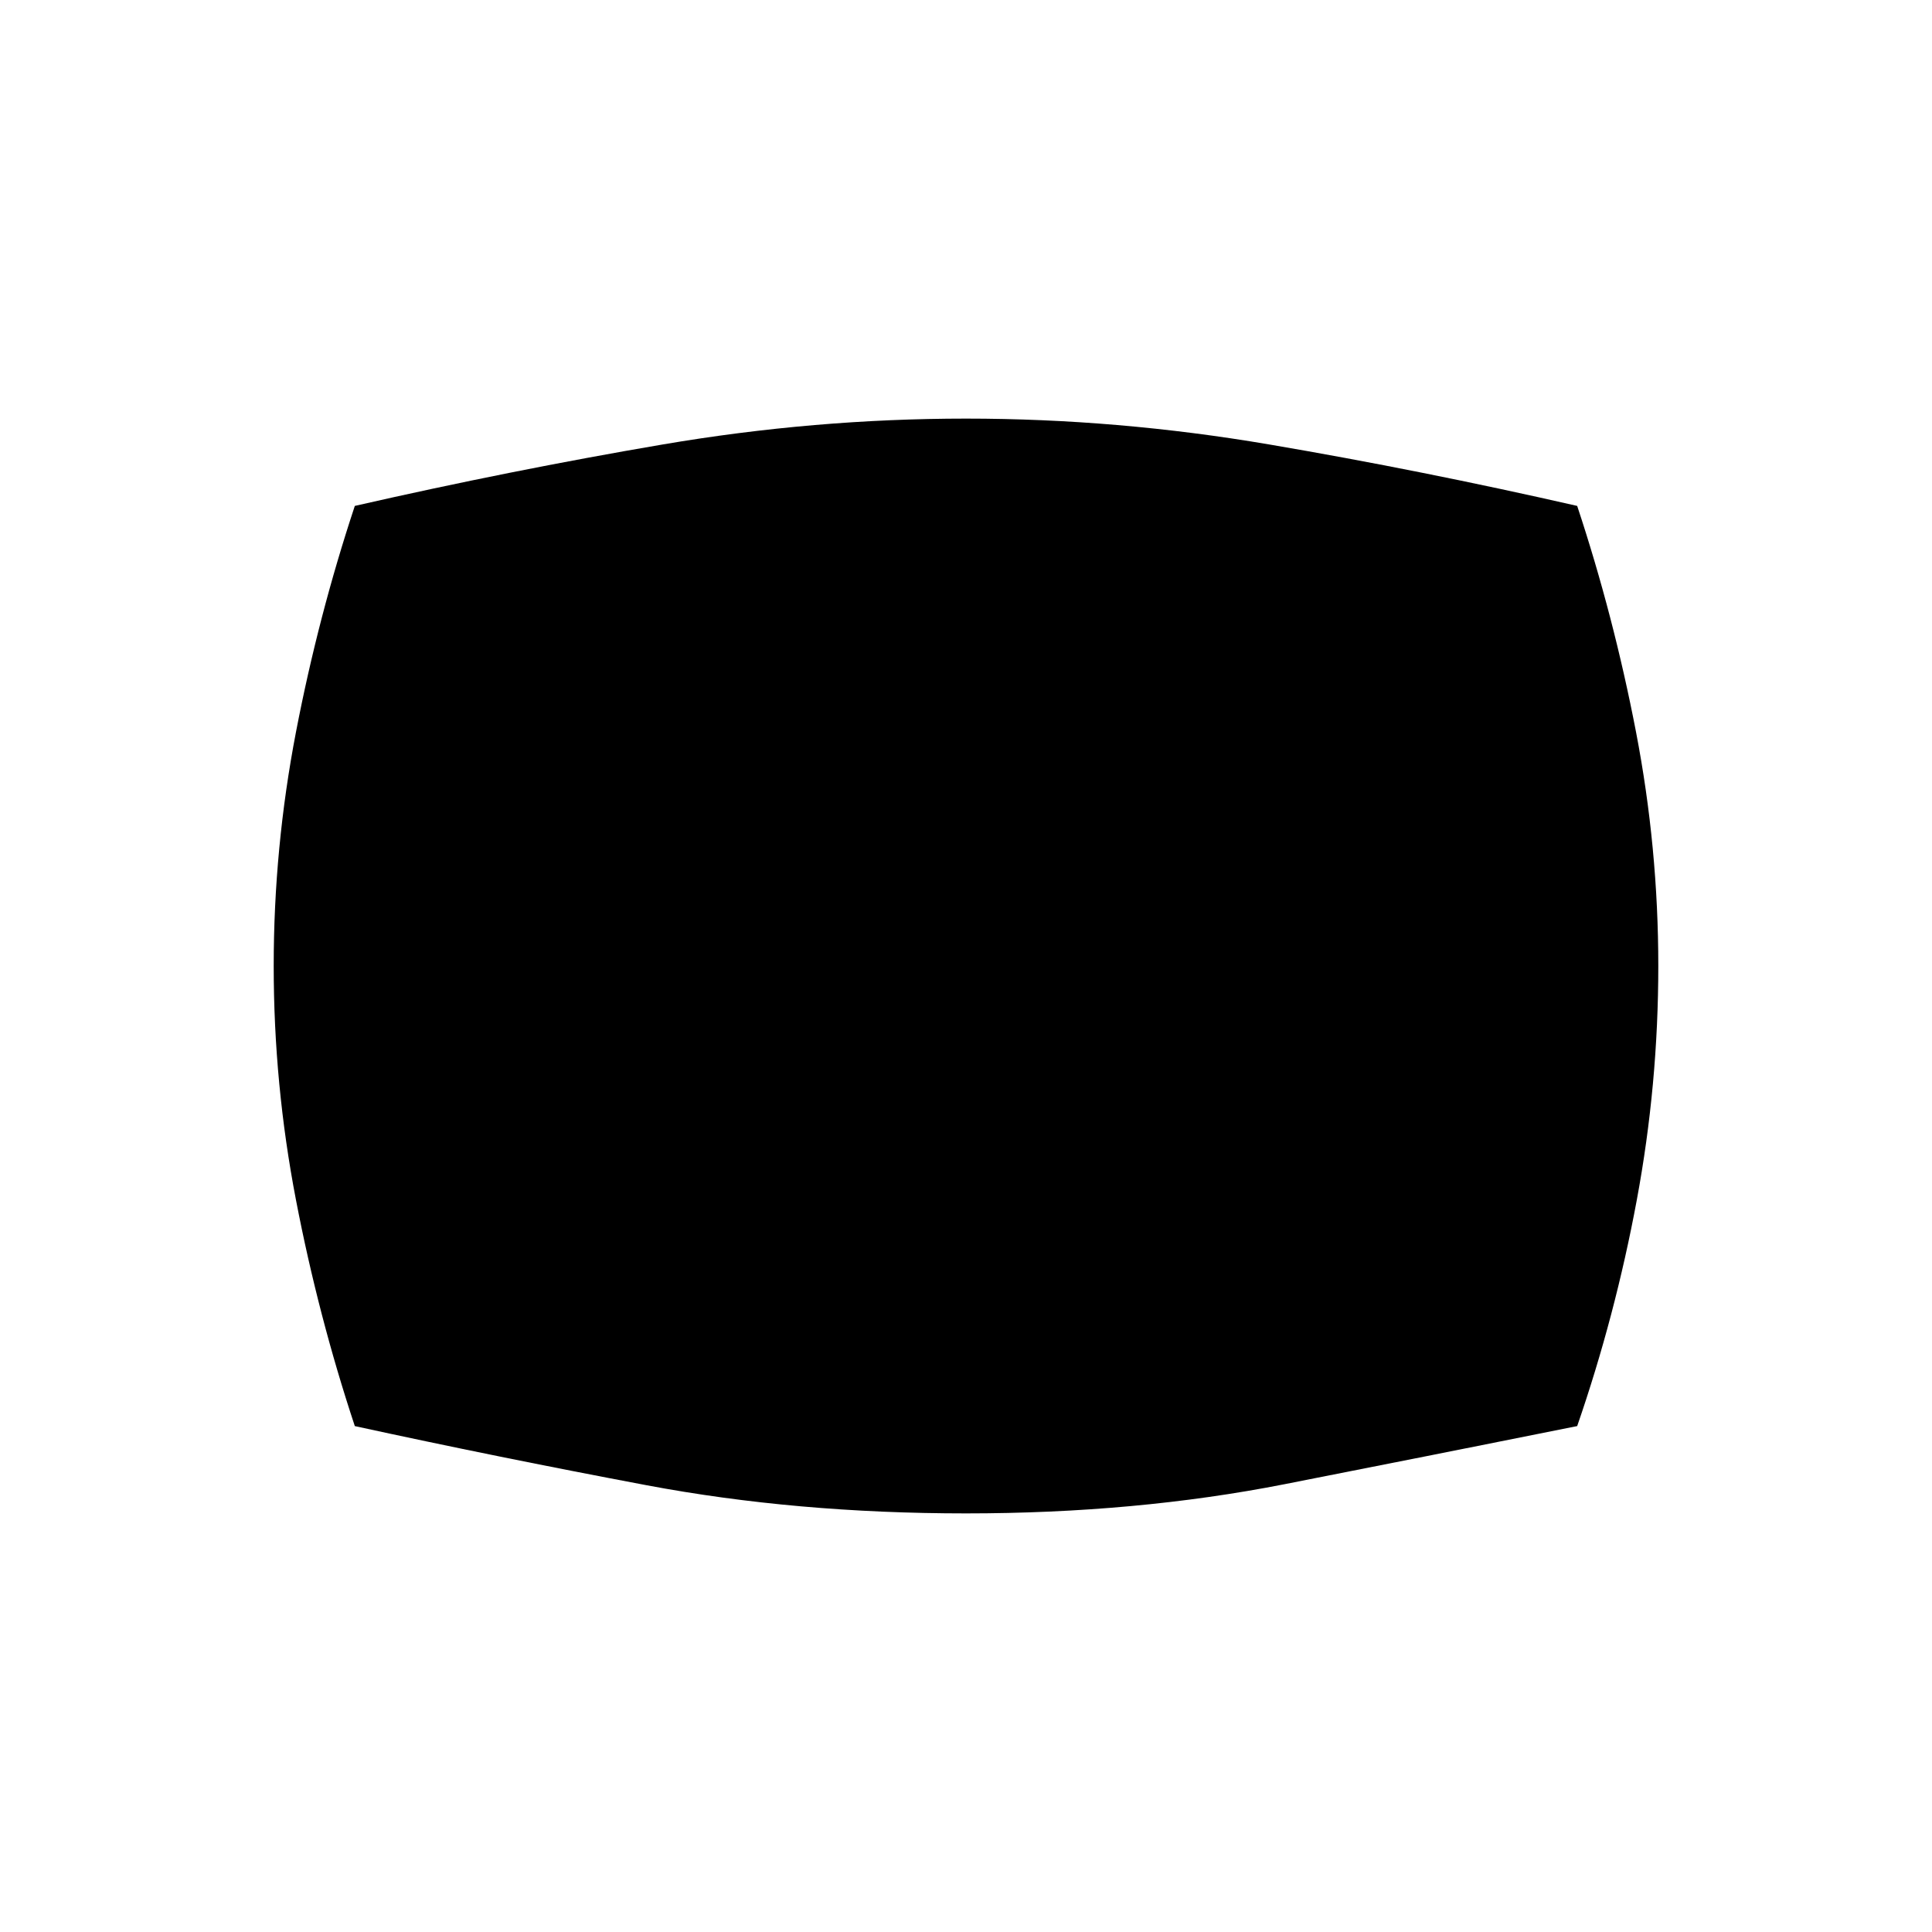 <svg xmlns="http://www.w3.org/2000/svg" height="20" viewBox="0 -960 960 960" width="20"><path d="M480-208q-84.462 0-158.731-14Q247-236 176.307-251.384q-18.153-54.77-29.23-112.308Q136-421.231 136-480q0-58.769 11.077-116.308 11.077-57.538 29.23-112.308 77.616-17.692 153.039-30.538Q404.769-752 480-752t150.654 12.846q75.423 12.846 153.039 30.538 18.153 54.77 29.23 112.308Q824-538.769 824-480q0 58.769-10.692 116.308-10.692 57.538-29.615 112.308Q712-237 638.231-222.5 564.462-208 480-208Z"/></svg>